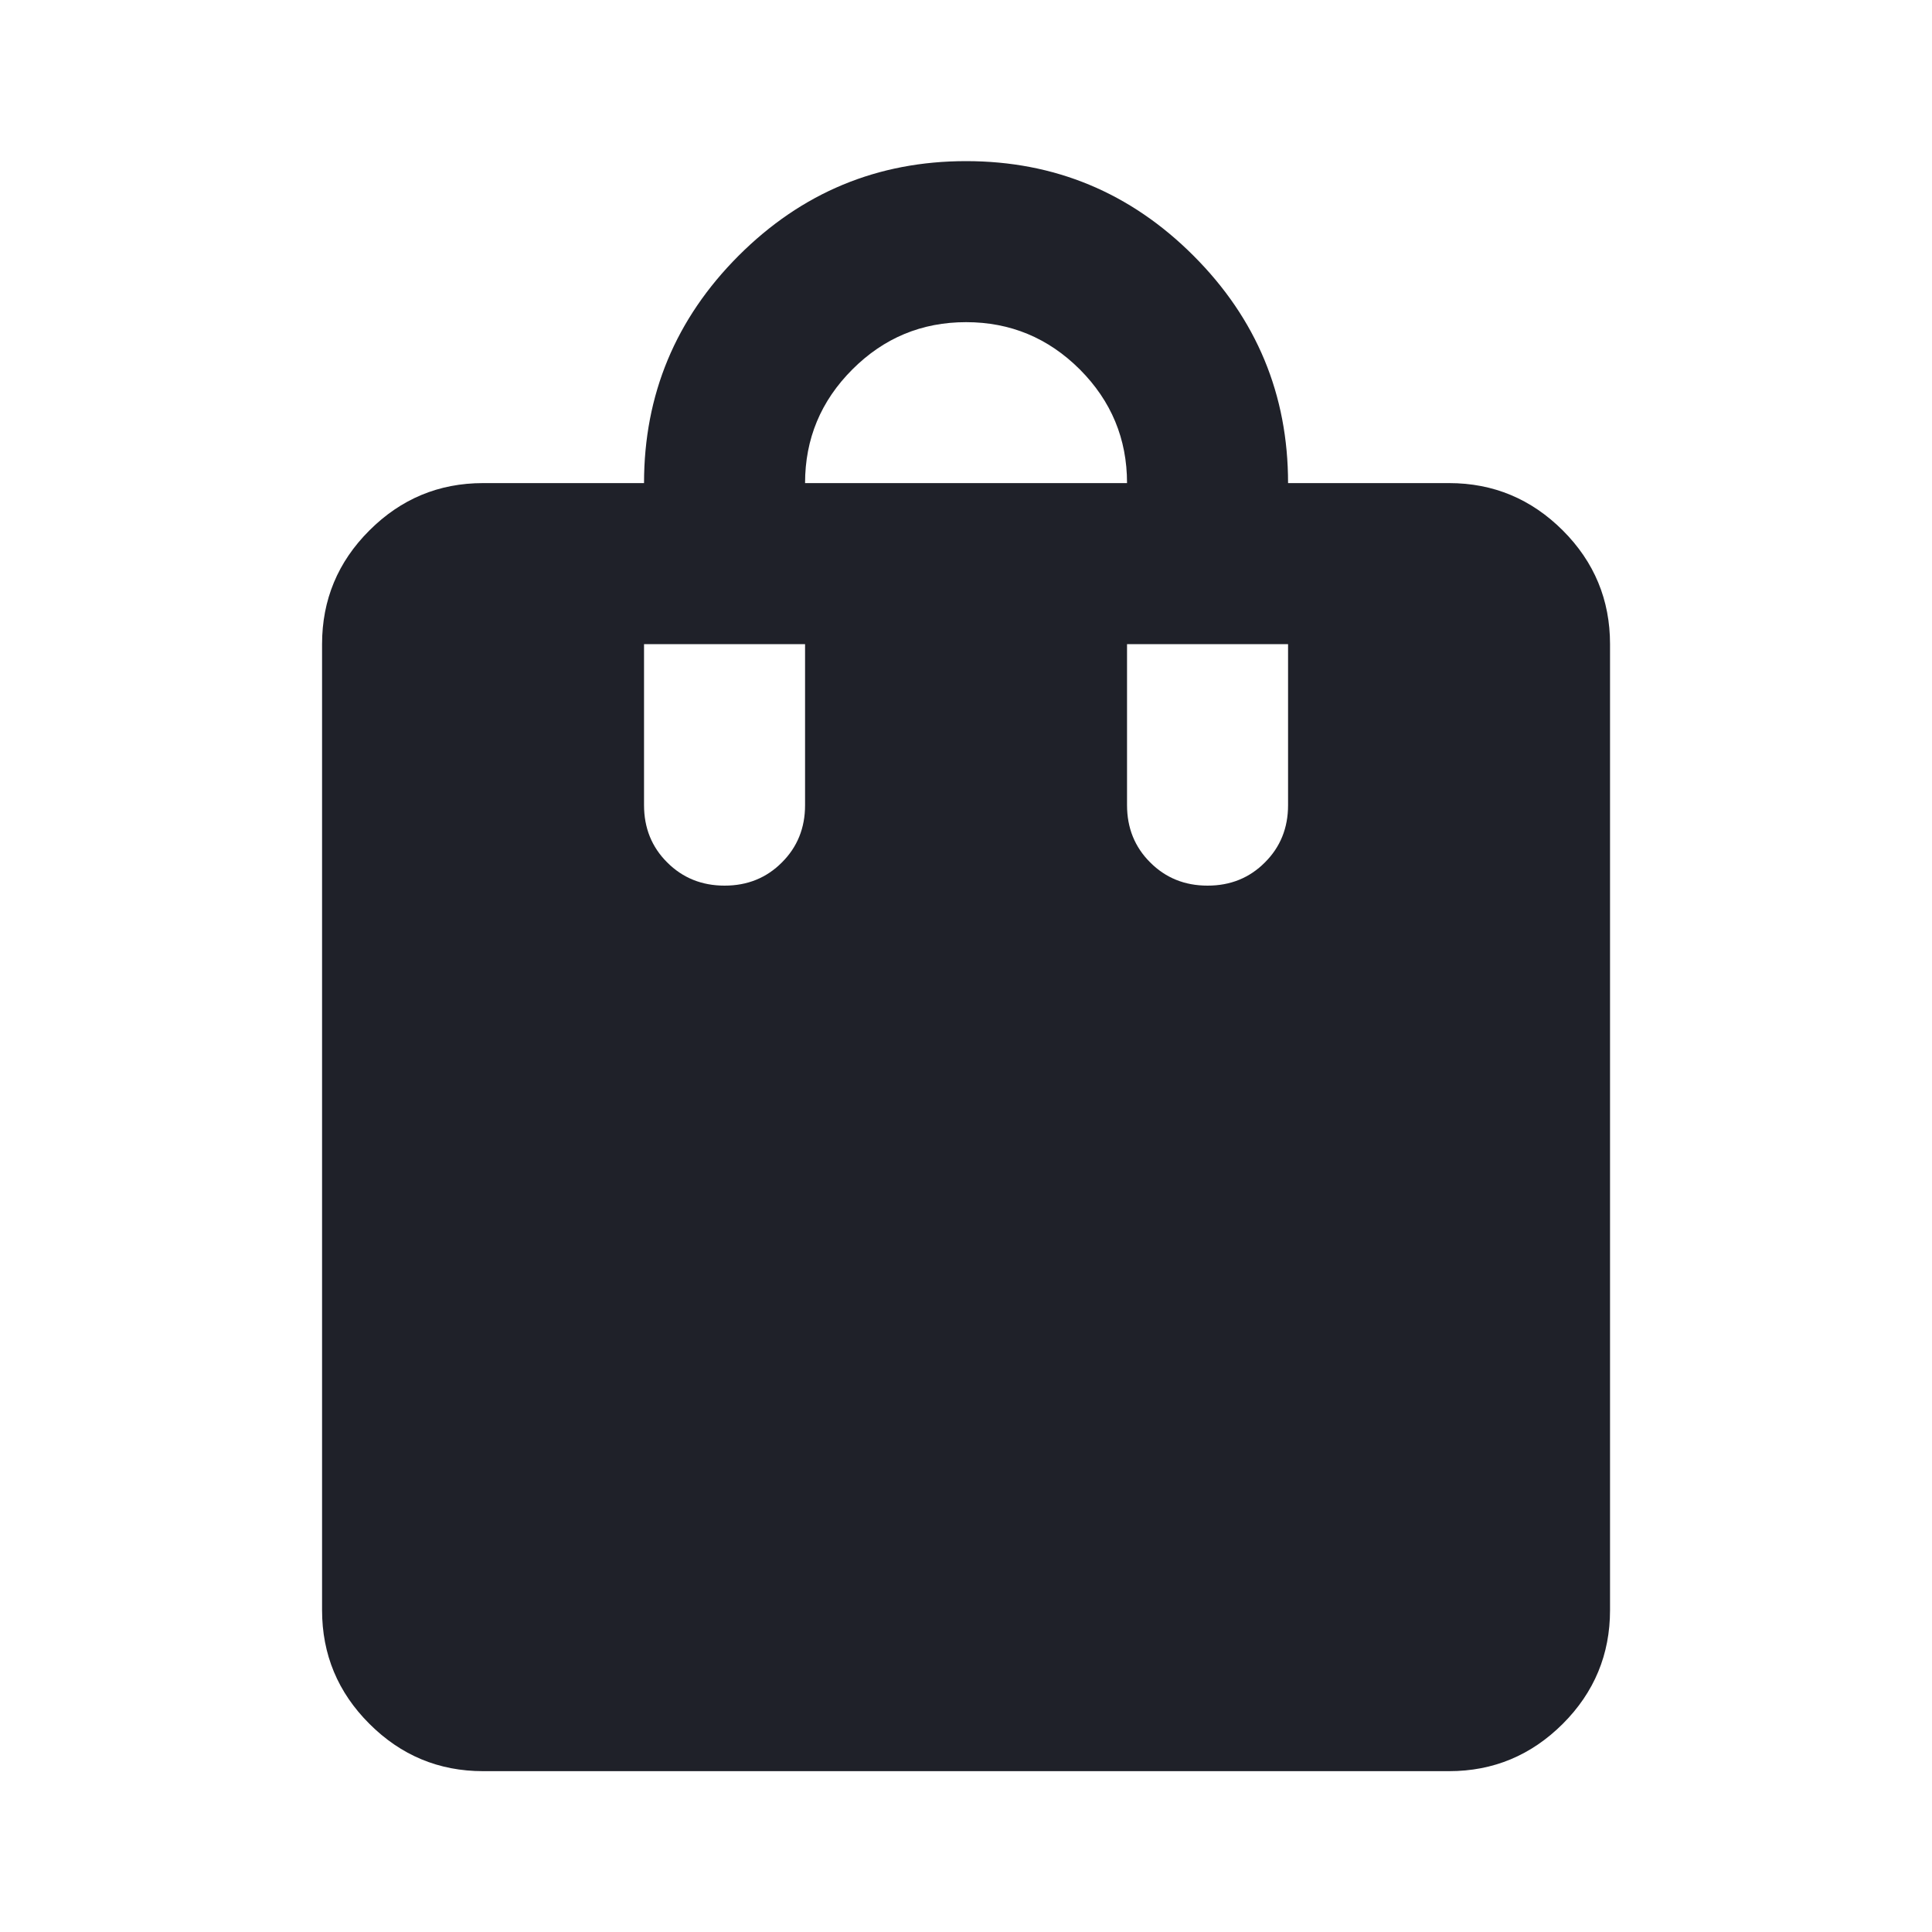 <svg width="20" height="20" viewBox="0 0 20 20" fill="none" xmlns="http://www.w3.org/2000/svg">
<g id="shopping_bag_FILL1_wght400_GRAD0_opsz24">
<path id="Vector" d="M5.001 18.335C4.542 18.335 4.15 18.171 3.824 17.845C3.497 17.519 3.334 17.126 3.334 16.668V6.668C3.334 6.21 3.497 5.817 3.824 5.491C4.15 5.165 4.542 5.001 5.001 5.001H6.667C6.667 4.085 6.994 3.3 7.646 2.647C8.299 1.994 9.084 1.668 10.001 1.668C10.917 1.668 11.702 1.994 12.355 2.647C13.008 3.3 13.334 4.085 13.334 5.001H15.001C15.459 5.001 15.851 5.165 16.178 5.491C16.504 5.817 16.667 6.21 16.667 6.668V16.668C16.667 17.126 16.504 17.519 16.178 17.845C15.851 18.171 15.459 18.335 15.001 18.335H5.001ZM8.334 5.001H11.667C11.667 4.543 11.504 4.151 11.178 3.824C10.851 3.498 10.459 3.335 10.001 3.335C9.542 3.335 9.15 3.498 8.824 3.824C8.497 4.151 8.334 4.543 8.334 5.001ZM12.501 9.168C12.737 9.168 12.935 9.088 13.094 8.928C13.254 8.769 13.334 8.571 13.334 8.335V6.668H11.667V8.335C11.667 8.571 11.747 8.769 11.907 8.928C12.067 9.088 12.264 9.168 12.501 9.168ZM7.501 9.168C7.737 9.168 7.935 9.088 8.094 8.928C8.254 8.769 8.334 8.571 8.334 8.335V6.668H6.667V8.335C6.667 8.571 6.747 8.769 6.907 8.928C7.067 9.088 7.265 9.168 7.501 9.168Z" fill="#1F2129"/>
</g>
</svg>
